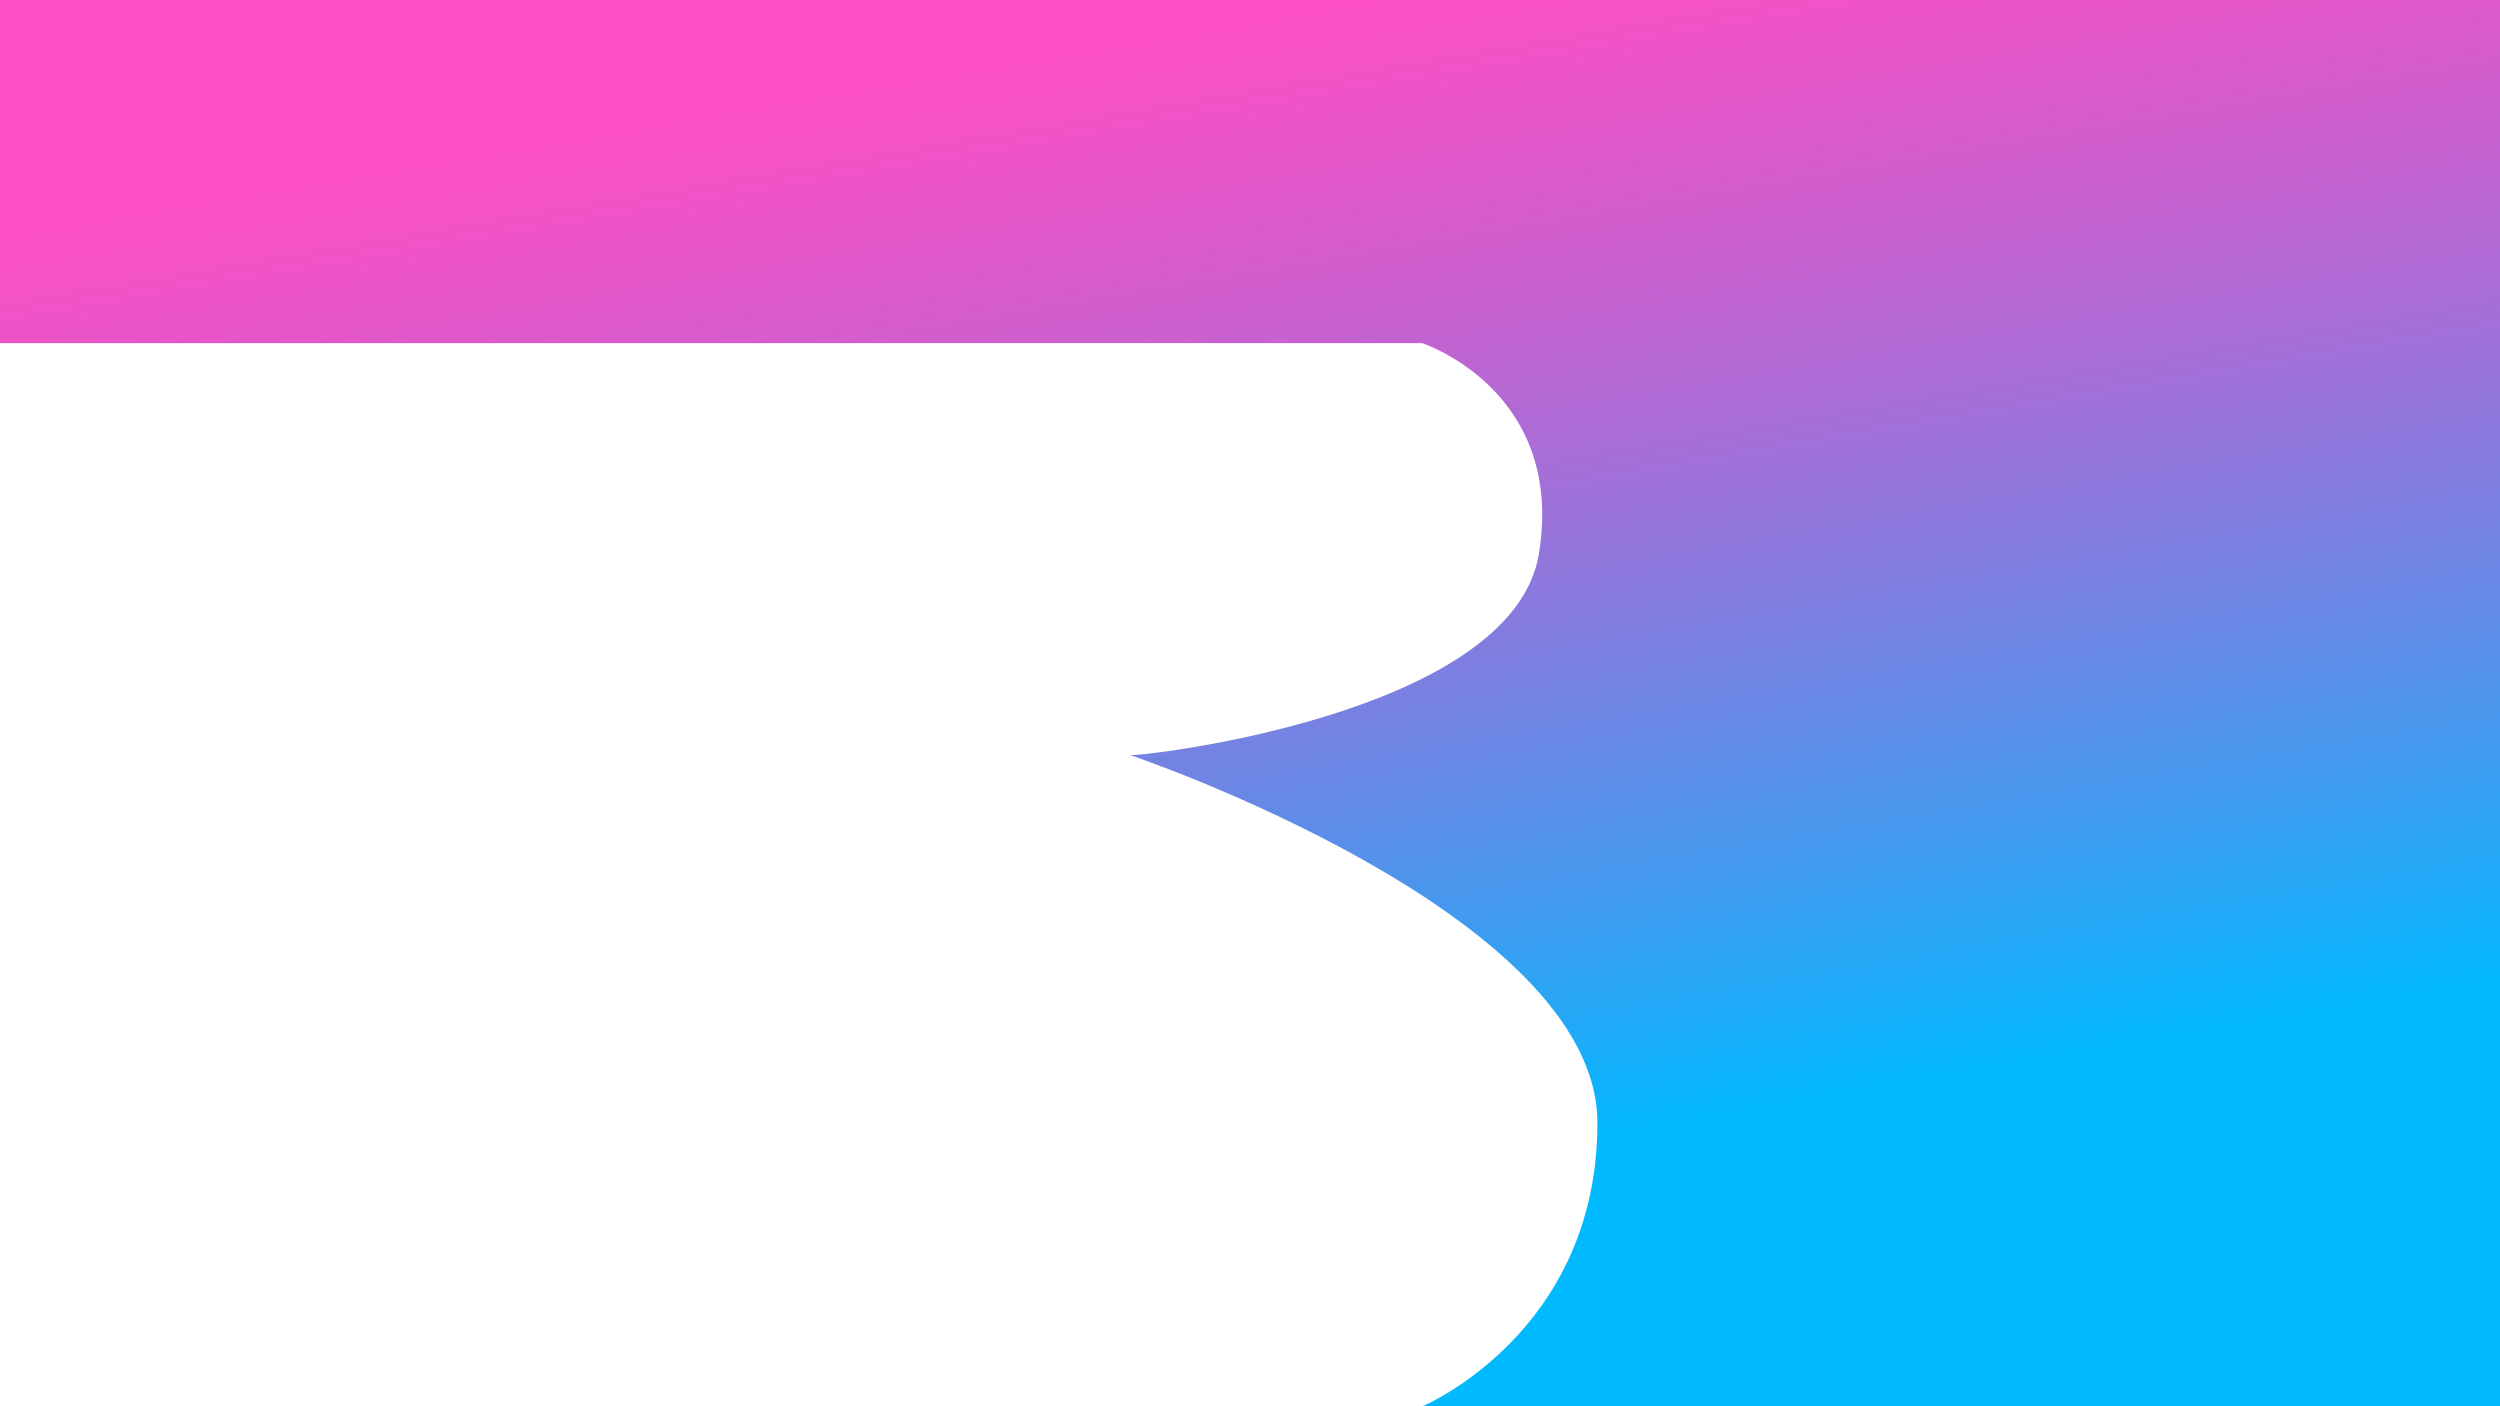 <svg xmlns="http://www.w3.org/2000/svg" xmlns:xlink="http://www.w3.org/1999/xlink" width="1919.132" height="1079.635" viewBox="0 0 1919.132 1079.635"><defs><style>.a{fill:url(#a);}</style><linearGradient id="a" x1="0.5" x2="0.742" y2="0.782" gradientUnits="objectBoundingBox"><stop offset="0" stop-color="#f0a" stop-opacity="0.69"/><stop offset="1" stop-color="#00b9ff"/></linearGradient></defs><path class="a" d="M1348,203H3267.132V1282.635H2439.7s134.542-56.059,134.542-217.51-358.779-282.539-358.779-282.539c0,2.242,293.75-29.151,313.932-154.723S2439.7,466.413,2439.7,466.413H1348Z" transform="translate(-1348 -203)"/></svg>